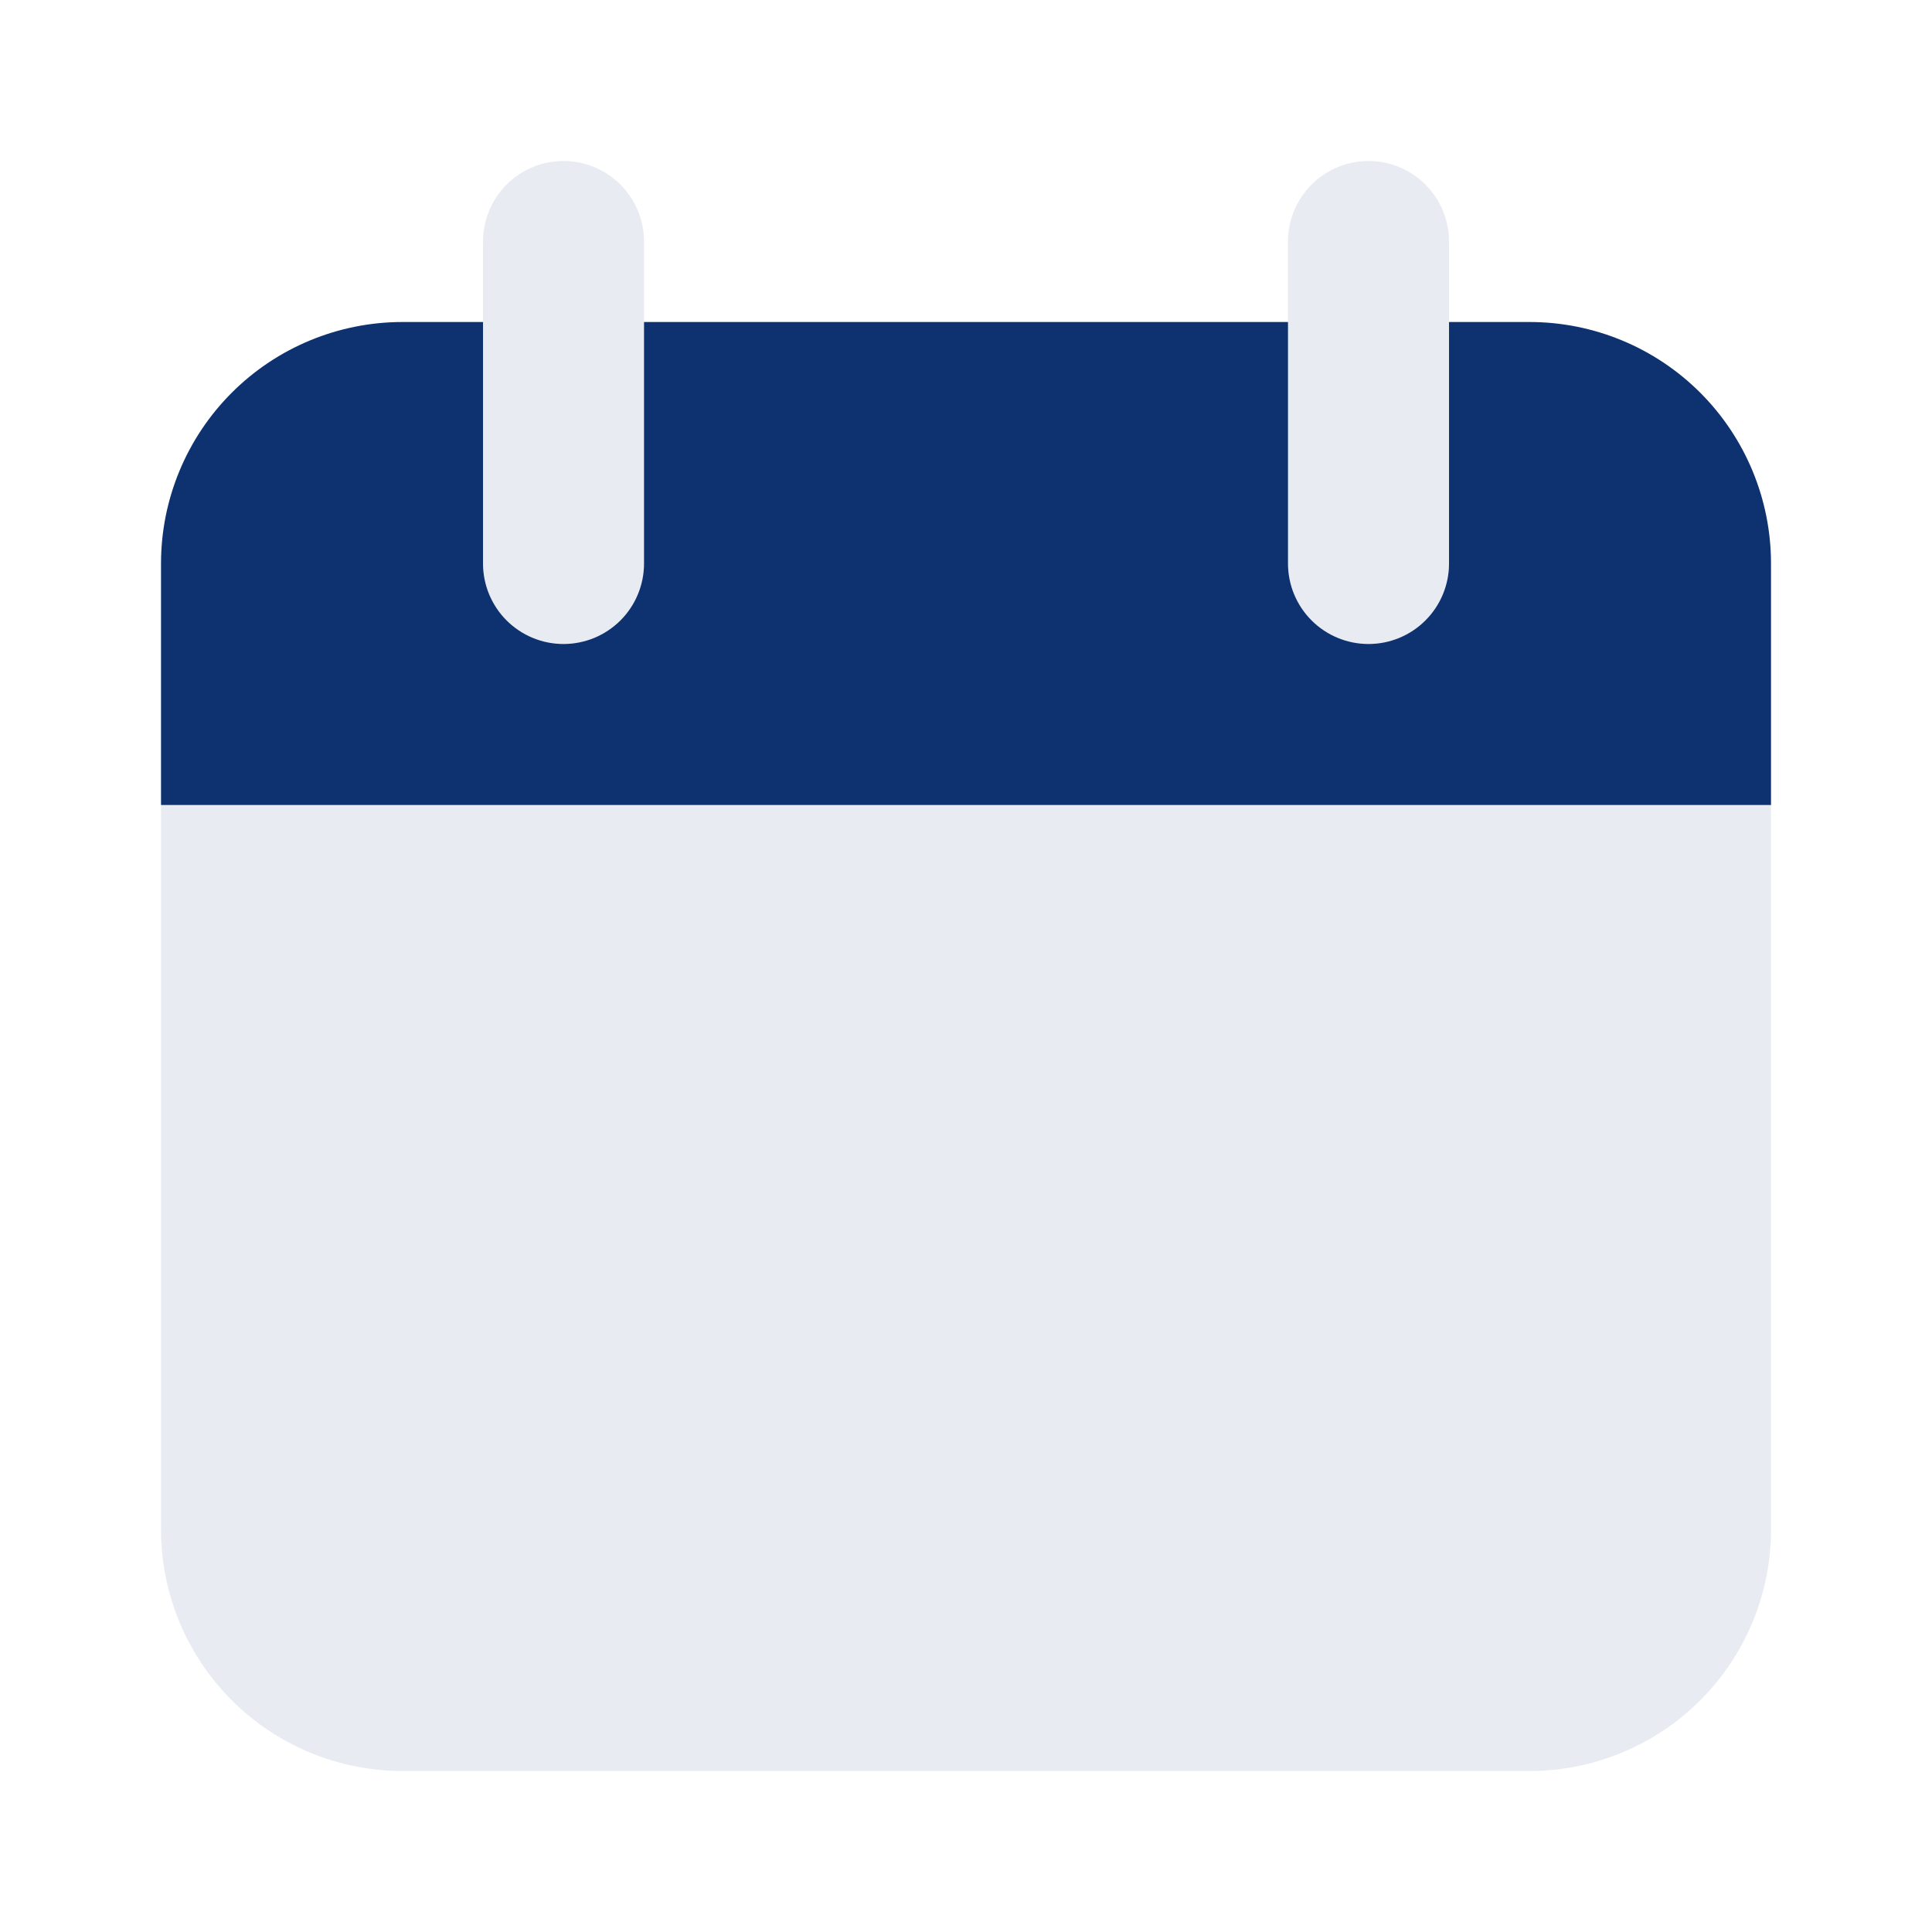 <svg width="100" height="100" viewBox="0 0 100 100" fill="none" xmlns="http://www.w3.org/2000/svg">
<path opacity="0.5" d="M91.667 41.667H8.334V79.167C8.334 82.482 9.651 85.661 11.995 88.005C14.339 90.35 17.519 91.667 20.834 91.667H79.167C82.483 91.667 85.662 90.35 88.006 88.005C90.35 85.661 91.667 82.482 91.667 79.167V41.667ZM29.167 33.333C28.062 33.333 27.002 32.894 26.221 32.113C25.44 31.331 25.001 30.272 25.001 29.167V12.5C25.001 11.395 25.44 10.335 26.221 9.554C27.002 8.772 28.062 8.333 29.167 8.333C30.272 8.333 31.332 8.772 32.114 9.554C32.895 10.335 33.334 11.395 33.334 12.5V29.167C33.334 30.272 32.895 31.331 32.114 32.113C31.332 32.894 30.272 33.333 29.167 33.333ZM70.834 33.333C69.729 33.333 68.669 32.894 67.888 32.113C67.106 31.331 66.667 30.272 66.667 29.167V12.5C66.667 11.395 67.106 10.335 67.888 9.554C68.669 8.772 69.729 8.333 70.834 8.333C71.939 8.333 72.999 8.772 73.78 9.554C74.562 10.335 75.001 11.395 75.001 12.5V29.167C75.001 30.272 74.562 31.331 73.78 32.113C72.999 32.894 71.939 33.333 70.834 33.333Z" fill="#D2D9E4"/>
<path d="M79.167 16.667H75.001V29.167C75.001 30.272 74.562 31.332 73.78 32.113C72.999 32.894 71.939 33.333 70.834 33.333C69.729 33.333 68.669 32.894 67.888 32.113C67.106 31.332 66.667 30.272 66.667 29.167V16.667H33.334V29.167C33.334 30.272 32.895 31.332 32.114 32.113C31.332 32.894 30.272 33.333 29.167 33.333C28.062 33.333 27.002 32.894 26.221 32.113C25.44 31.332 25.001 30.272 25.001 29.167V16.667H20.834C17.519 16.667 14.339 17.984 11.995 20.328C9.651 22.672 8.334 25.852 8.334 29.167V41.667H91.667V29.167C91.667 25.852 90.35 22.672 88.006 20.328C85.662 17.984 82.483 16.667 79.167 16.667Z" fill="#0D326F"/>
</svg>
